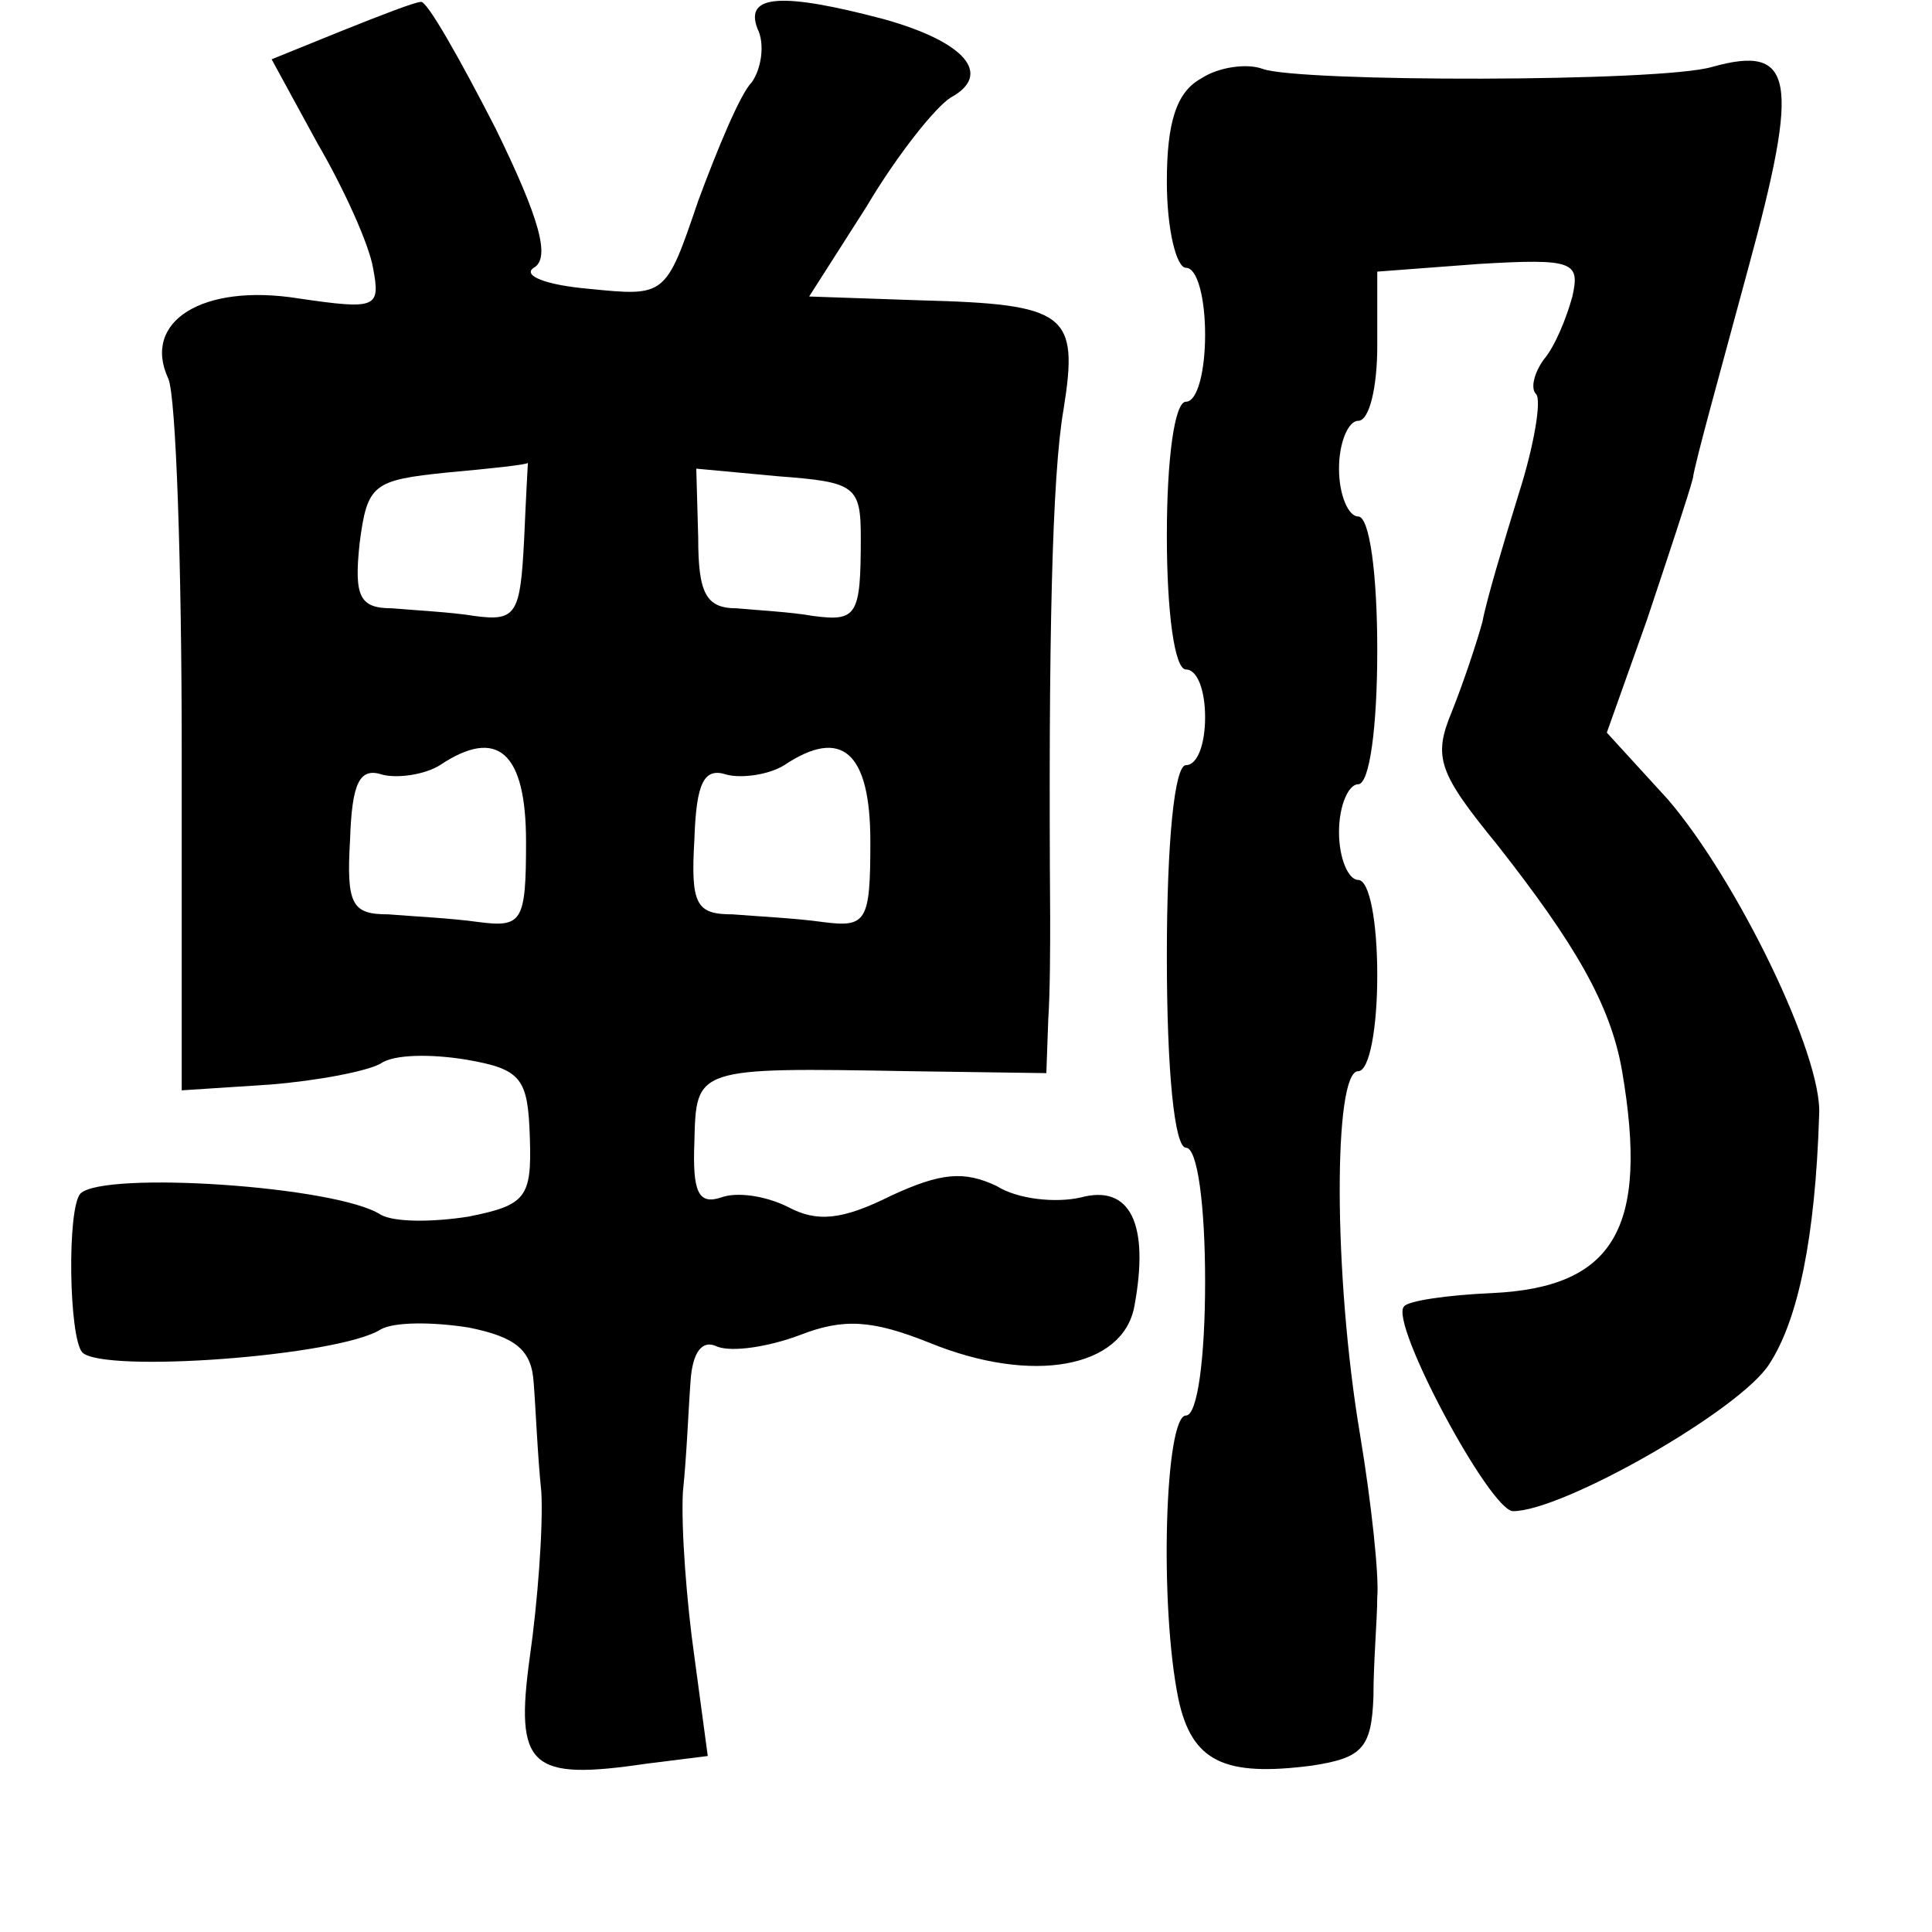 <?xml version="1.0" standalone="no"?>
<!DOCTYPE svg PUBLIC "-//W3C//DTD SVG 20010904//EN"
 "http://www.w3.org/TR/2001/REC-SVG-20010904/DTD/svg10.dtd">
<svg version="1.0" xmlns="http://www.w3.org/2000/svg"
 width="101pt" height="101pt" viewBox="0 0 101 101"
 preserveAspectRatio="xMidYMid meet">
<g transform="translate(0,101) scale(0.1,-0.1)"
fill="#000000" stroke="none">
<path d="M179 994 l-37 -15 24 -44 c14 -24 27 -53 29 -65 4 -21 2 -22 -39 -16
-50 8 -82 -12 -68 -42 4 -9 7 -97 7 -195 l0 -177 46 3 c25 2 51 7 58 11 7 5
27 5 45 2 29 -5 32 -10 33 -41 1 -31 -2 -35 -32 -41 -19 -3 -39 -3 -46 1 -23
15 -145 23 -157 11 -7 -8 -6 -75 1 -83 11 -11 134 -2 156 12 7 4 27 4 46 1 25
-5 33 -12 34 -29 1 -12 2 -38 4 -57 1 -19 -2 -58 -6 -86 -8 -58 0 -65 61 -56
l32 4 -7 52 c-4 28 -7 67 -6 86 2 19 3 45 4 58 1 15 6 22 14 18 8 -3 27 0 43
6 23 9 38 8 68 -4 54 -22 101 -13 107 19 8 43 -2 64 -28 57 -13 -3 -33 -1 -44
6 -17 8 -29 7 -55 -5 -26 -13 -39 -14 -54 -6 -12 6 -27 8 -35 5 -12 -4 -15 3
-14 29 1 39 0 39 113 37 l71 -1 1 28 c1 15 1 39 1 53 -1 145 1 232 7 266 8 50
2 55 -75 57 l-58 2 30 47 c16 27 36 52 44 57 22 12 8 29 -35 41 -53 14 -73 13
-66 -5 4 -8 2 -21 -3 -28 -6 -6 -18 -35 -28 -62 -17 -50 -17 -50 -57 -46 -23
2 -35 7 -29 11 9 5 3 26 -20 73 -19 37 -36 67 -39 66 -3 0 -21 -7 -41 -15z
m95 -266 c-2 -39 -4 -43 -26 -40 -12 2 -32 3 -43 4 -17 0 -20 6 -17 34 4 31 7
33 46 37 22 2 41 4 42 5 0 1 -1 -17 -2 -40z m176 1 c0 -41 -2 -44 -25 -41 -11
2 -29 3 -40 4 -16 0 -20 8 -20 37 l-1 36 43 -4 c40 -3 43 -5 43 -32z m-175
-159 c0 -42 -2 -45 -25 -42 -14 2 -35 3 -47 4 -19 0 -22 5 -20 39 1 30 5 38
17 34 8 -2 22 0 30 5 30 20 45 7 45 -40z m180 0 c0 -42 -2 -45 -25 -42 -14 2
-35 3 -47 4 -19 0 -22 5 -20 39 1 30 5 38 17 34 8 -2 22 0 30 5 30 20 45 7 45
-40z"/>
<path d="M628 969 c-13 -7 -18 -23 -18 -54 0 -25 5 -45 10 -45 6 0 10 -16 10
-35 0 -19 -4 -35 -10 -35 -6 0 -10 -30 -10 -70 0 -40 4 -70 10 -70 6 0 10 -11
10 -25 0 -14 -4 -25 -10 -25 -6 0 -10 -40 -10 -100 0 -60 4 -100 10 -100 6 0
10 -30 10 -70 0 -40 -4 -70 -10 -70 -11 0 -14 -99 -4 -148 7 -33 24 -41 70
-35 26 4 31 9 32 36 0 18 2 41 2 52 1 11 -3 49 -9 85 -14 83 -14 190 -1 190 6
0 10 23 10 50 0 28 -4 50 -10 50 -5 0 -10 11 -10 25 0 14 5 25 10 25 6 0 10
30 10 70 0 40 -4 70 -10 70 -5 0 -10 11 -10 25 0 14 5 25 10 25 6 0 10 18 10
39 l0 39 53 4 c50 3 53 1 49 -17 -3 -11 -9 -26 -15 -33 -5 -7 -7 -15 -4 -18 3
-3 -1 -27 -9 -52 -8 -26 -17 -56 -19 -67 -3 -11 -10 -32 -16 -47 -10 -24 -7
-32 24 -70 40 -51 59 -83 65 -118 14 -82 -4 -113 -68 -116 -23 -1 -44 -4 -46
-7 -8 -8 45 -107 57 -107 26 0 119 53 134 77 15 23 24 66 26 130 2 31 -43 123
-79 165 l-32 35 21 59 c11 33 22 66 24 74 1 8 15 58 29 110 27 99 24 117 -19
105 -27 -8 -216 -8 -235 -1 -8 3 -23 1 -32 -5z"/>
</g>
</svg>
